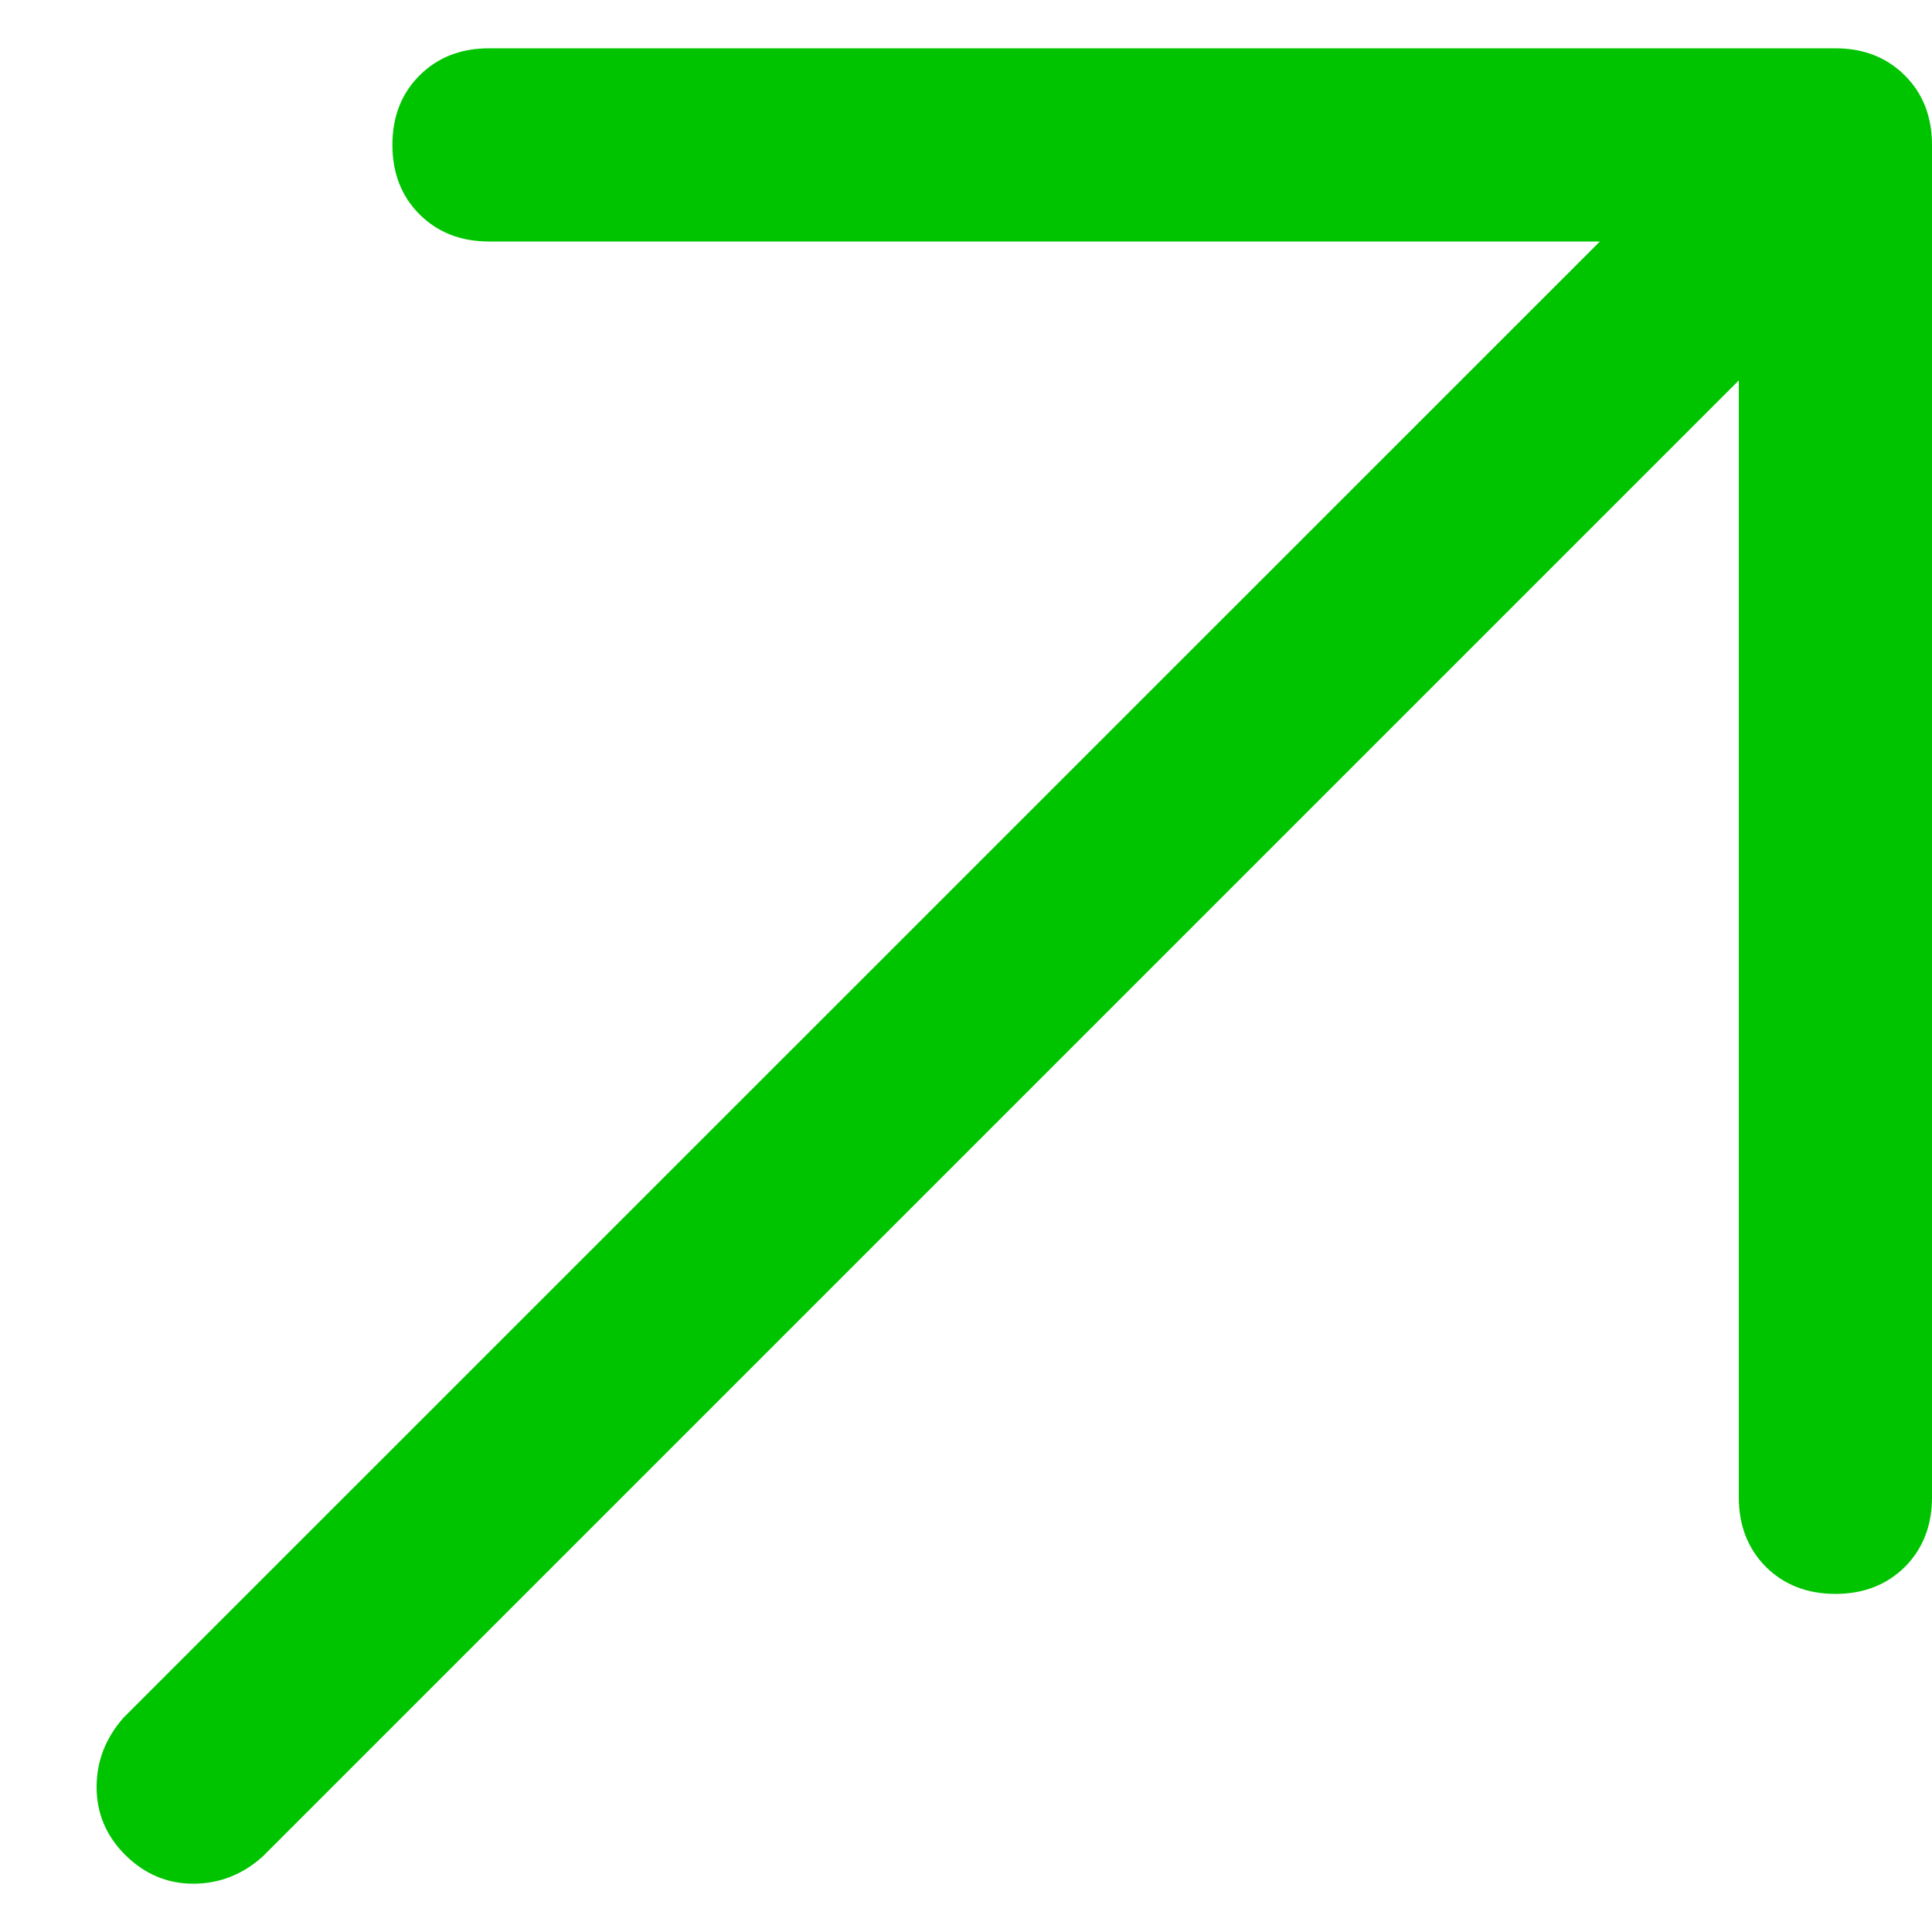 <svg width="10" height="10" viewBox="0 0 10 10" fill="none" xmlns="http://www.w3.org/2000/svg">
<path d="M9 1.25H2.531C2.385 1.25 2.265 1.203 2.171 1.109C2.078 1.016 2.031 0.896 2.031 0.75C2.031 0.604 2.078 0.484 2.171 0.391C2.265 0.297 2.385 0.25 2.531 0.25H9.5C9.646 0.25 9.766 0.297 9.86 0.391C9.953 0.484 10 0.604 10 0.75V7.75C10 7.896 9.953 8.016 9.86 8.11C9.766 8.203 9.646 8.25 9.5 8.25C9.354 8.25 9.234 8.203 9.14 8.11C9.047 8.016 9 7.896 9 7.75V1.25ZM9.14 0.391C9.245 0.297 9.365 0.25 9.5 0.25C9.635 0.25 9.752 0.299 9.851 0.399C9.95 0.497 10 0.615 10 0.75C10 0.885 9.953 1.005 9.86 1.109L1.359 9.61C1.255 9.703 1.135 9.75 1 9.75C0.865 9.75 0.748 9.7 0.648 9.601C0.549 9.502 0.5 9.385 0.5 9.25C0.5 9.115 0.547 8.995 0.64 8.89L9.14 0.391Z" fill="#01C400"/>
</svg>
